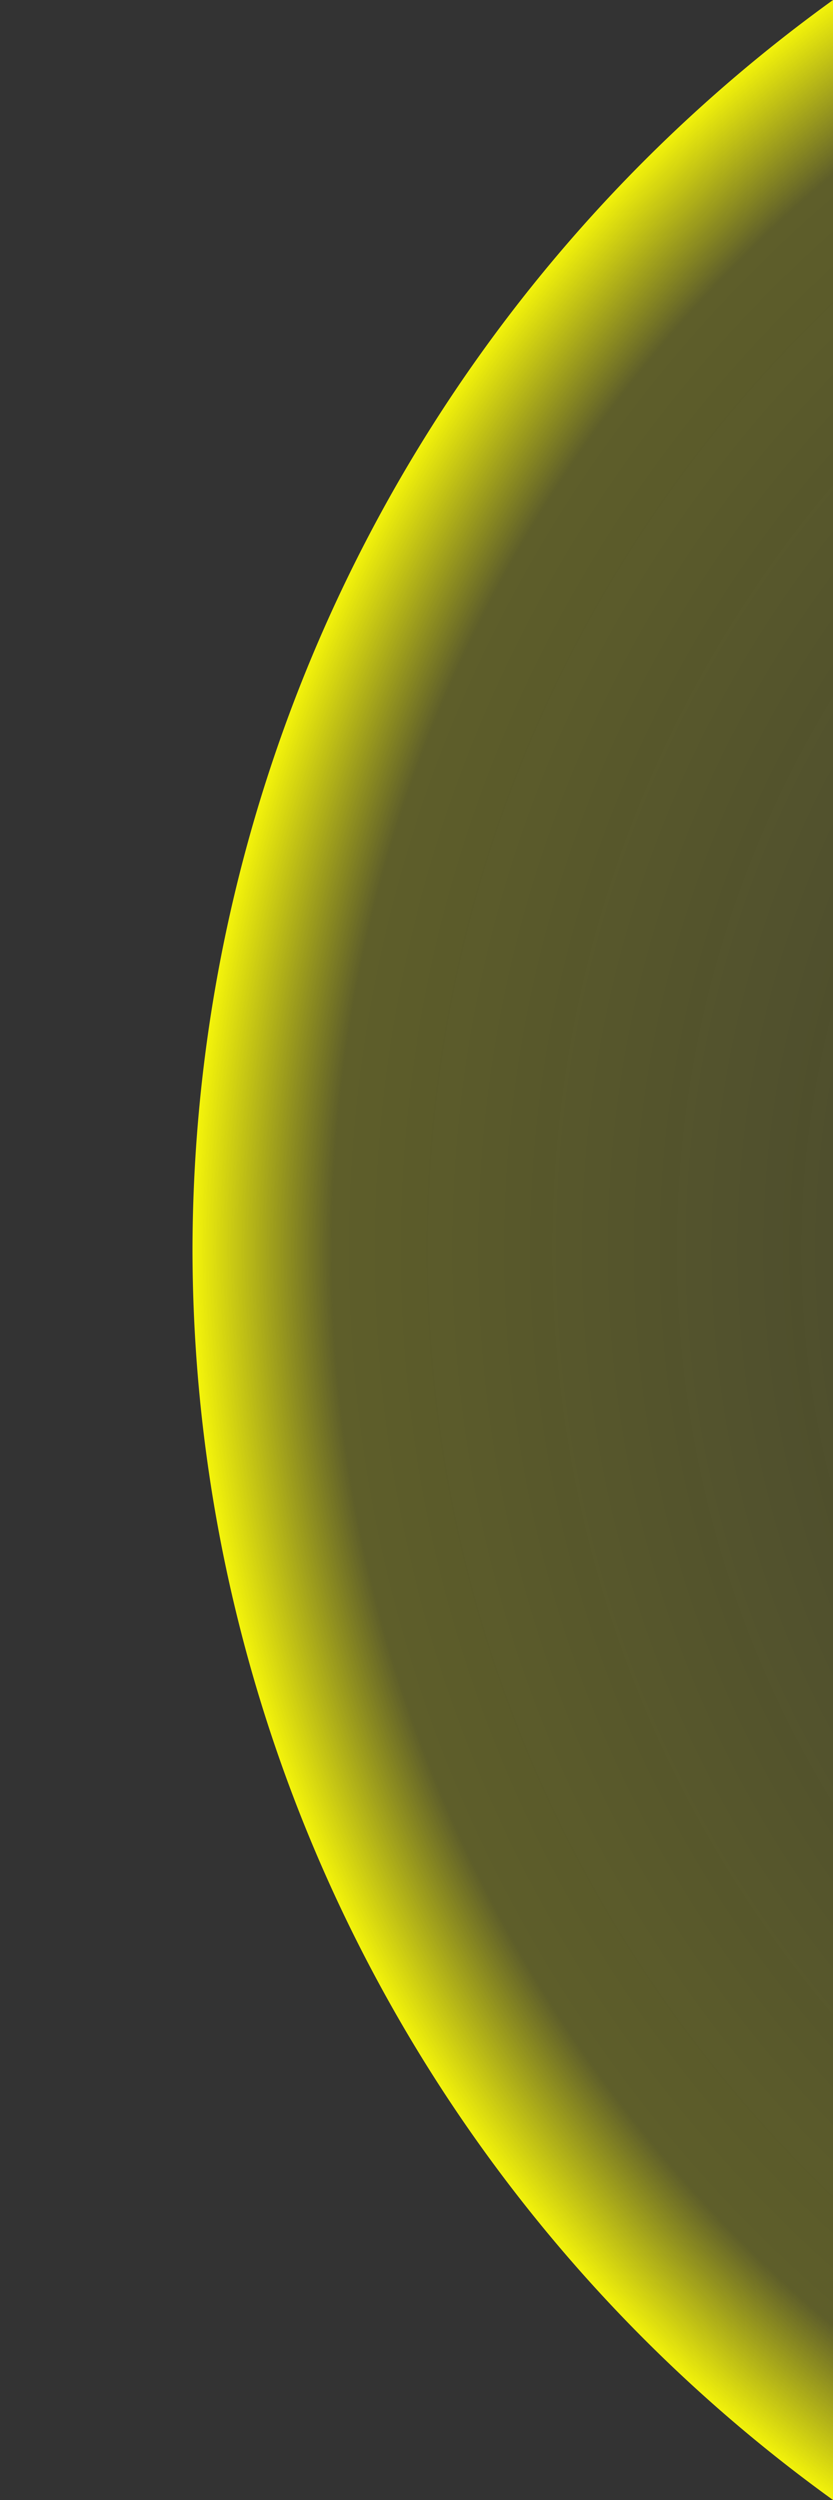 <?xml version="1.0" encoding="UTF-8" standalone="no"?>
<!-- Created with Inkscape (http://www.inkscape.org/) -->

<svg
   xmlns:dc="http://purl.org/dc/elements/1.1/"
   xmlns:cc="http://creativecommons.org/ns#"
   xmlns:rdf="http://www.w3.org/1999/02/22-rdf-syntax-ns#"
   xmlns:svg="http://www.w3.org/2000/svg"
   xmlns="http://www.w3.org/2000/svg"
   xmlns:xlink="http://www.w3.org/1999/xlink"
   xmlns:sodipodi="http://sodipodi.sourceforge.net/DTD/sodipodi-0.dtd"
   xmlns:inkscape="http://www.inkscape.org/namespaces/inkscape"
   width="256"
   height="768"
   viewBox="0 0 67.733 203.2"
   version="1.1"
   id="svg8"
   inkscape:version="0.92.5 (2060ec1f9f, 2020-04-08)"
   sodipodi:docname="cover__plasma-beam.svg">
  <rect x="0" y="0" width="67.733" height="203.2" fill="#333333" stroke="none"/>
  <defs
     id="defs2">
    <linearGradient
       id="linearGradient821"
       inkscape:collect="always">
      <stop
         id="stop825"
         offset="0"
         style="stop-color:#f5f50a;stop-opacity:0" />
      <stop
         style="stop-color:#f5f50a;stop-opacity:0.221"
         offset="0.909"
         id="stop834" />
      <stop
         id="stop827"
         offset="1"
         style="stop-color:#f5f50a;stop-opacity:1" />
    </linearGradient>
    <radialGradient
       inkscape:collect="always"
       xlink:href="#linearGradient821"
       id="radialGradient823"
       cx="-290.286"
       cy="61.899"
       fx="-290.286"
       fy="61.899"
       r="80.131"
       gradientUnits="userSpaceOnUse"
       gradientTransform="matrix(1.566,0,0,1.566,536.528,-96.826)" />
  </defs>
  <sodipodi:namedview
     id="base"
     pagecolor="#ffffff"
     bordercolor="#666666"
     borderopacity="1.0"
     inkscape:pageopacity="0.0"
     inkscape:pageshadow="2"
     inkscape:zoom="1.8797969"
     inkscape:cx="54.69049"
     inkscape:cy="230.93255"
     inkscape:document-units="px"
     inkscape:current-layer="layer1"
     showgrid="false"
     units="px"
     inkscape:window-width="1920"
     inkscape:window-height="1136"
     inkscape:window-x="0"
     inkscape:window-y="27"
     inkscape:window-maximized="1"
     fit-margin-top="0"
     fit-margin-left="0"
     fit-margin-right="0"
     fit-margin-bottom="0" />
  <g
     inkscape:label="Layer 1"
     inkscape:groupmode="layer"
     id="layer1"
     transform="translate(59.129,101.481)">
    <path
       style="fill:url(#radialGradient823);fill-opacity:1;stroke:none;stroke-width:0.414"
       d="M 8.605,-101.481 A 125.47,125.47 0 0 0 -43.477,0.096 125.47,125.47 0 0 0 8.605,101.719 Z"
       id="path815"
       inkscape:connector-curvature="0" />
    <rect
       style="fill:none;fill-opacity:1;stroke:none;stroke-width:2.646;stroke-linecap:round;stroke-linejoin:round;stroke-miterlimit:4;stroke-dasharray:none;stroke-opacity:1"
       id="rect3252"
       width="67.733"
       height="203.2"
       x="-59.129"
       y="-101.481" />
  </g>
</svg>
